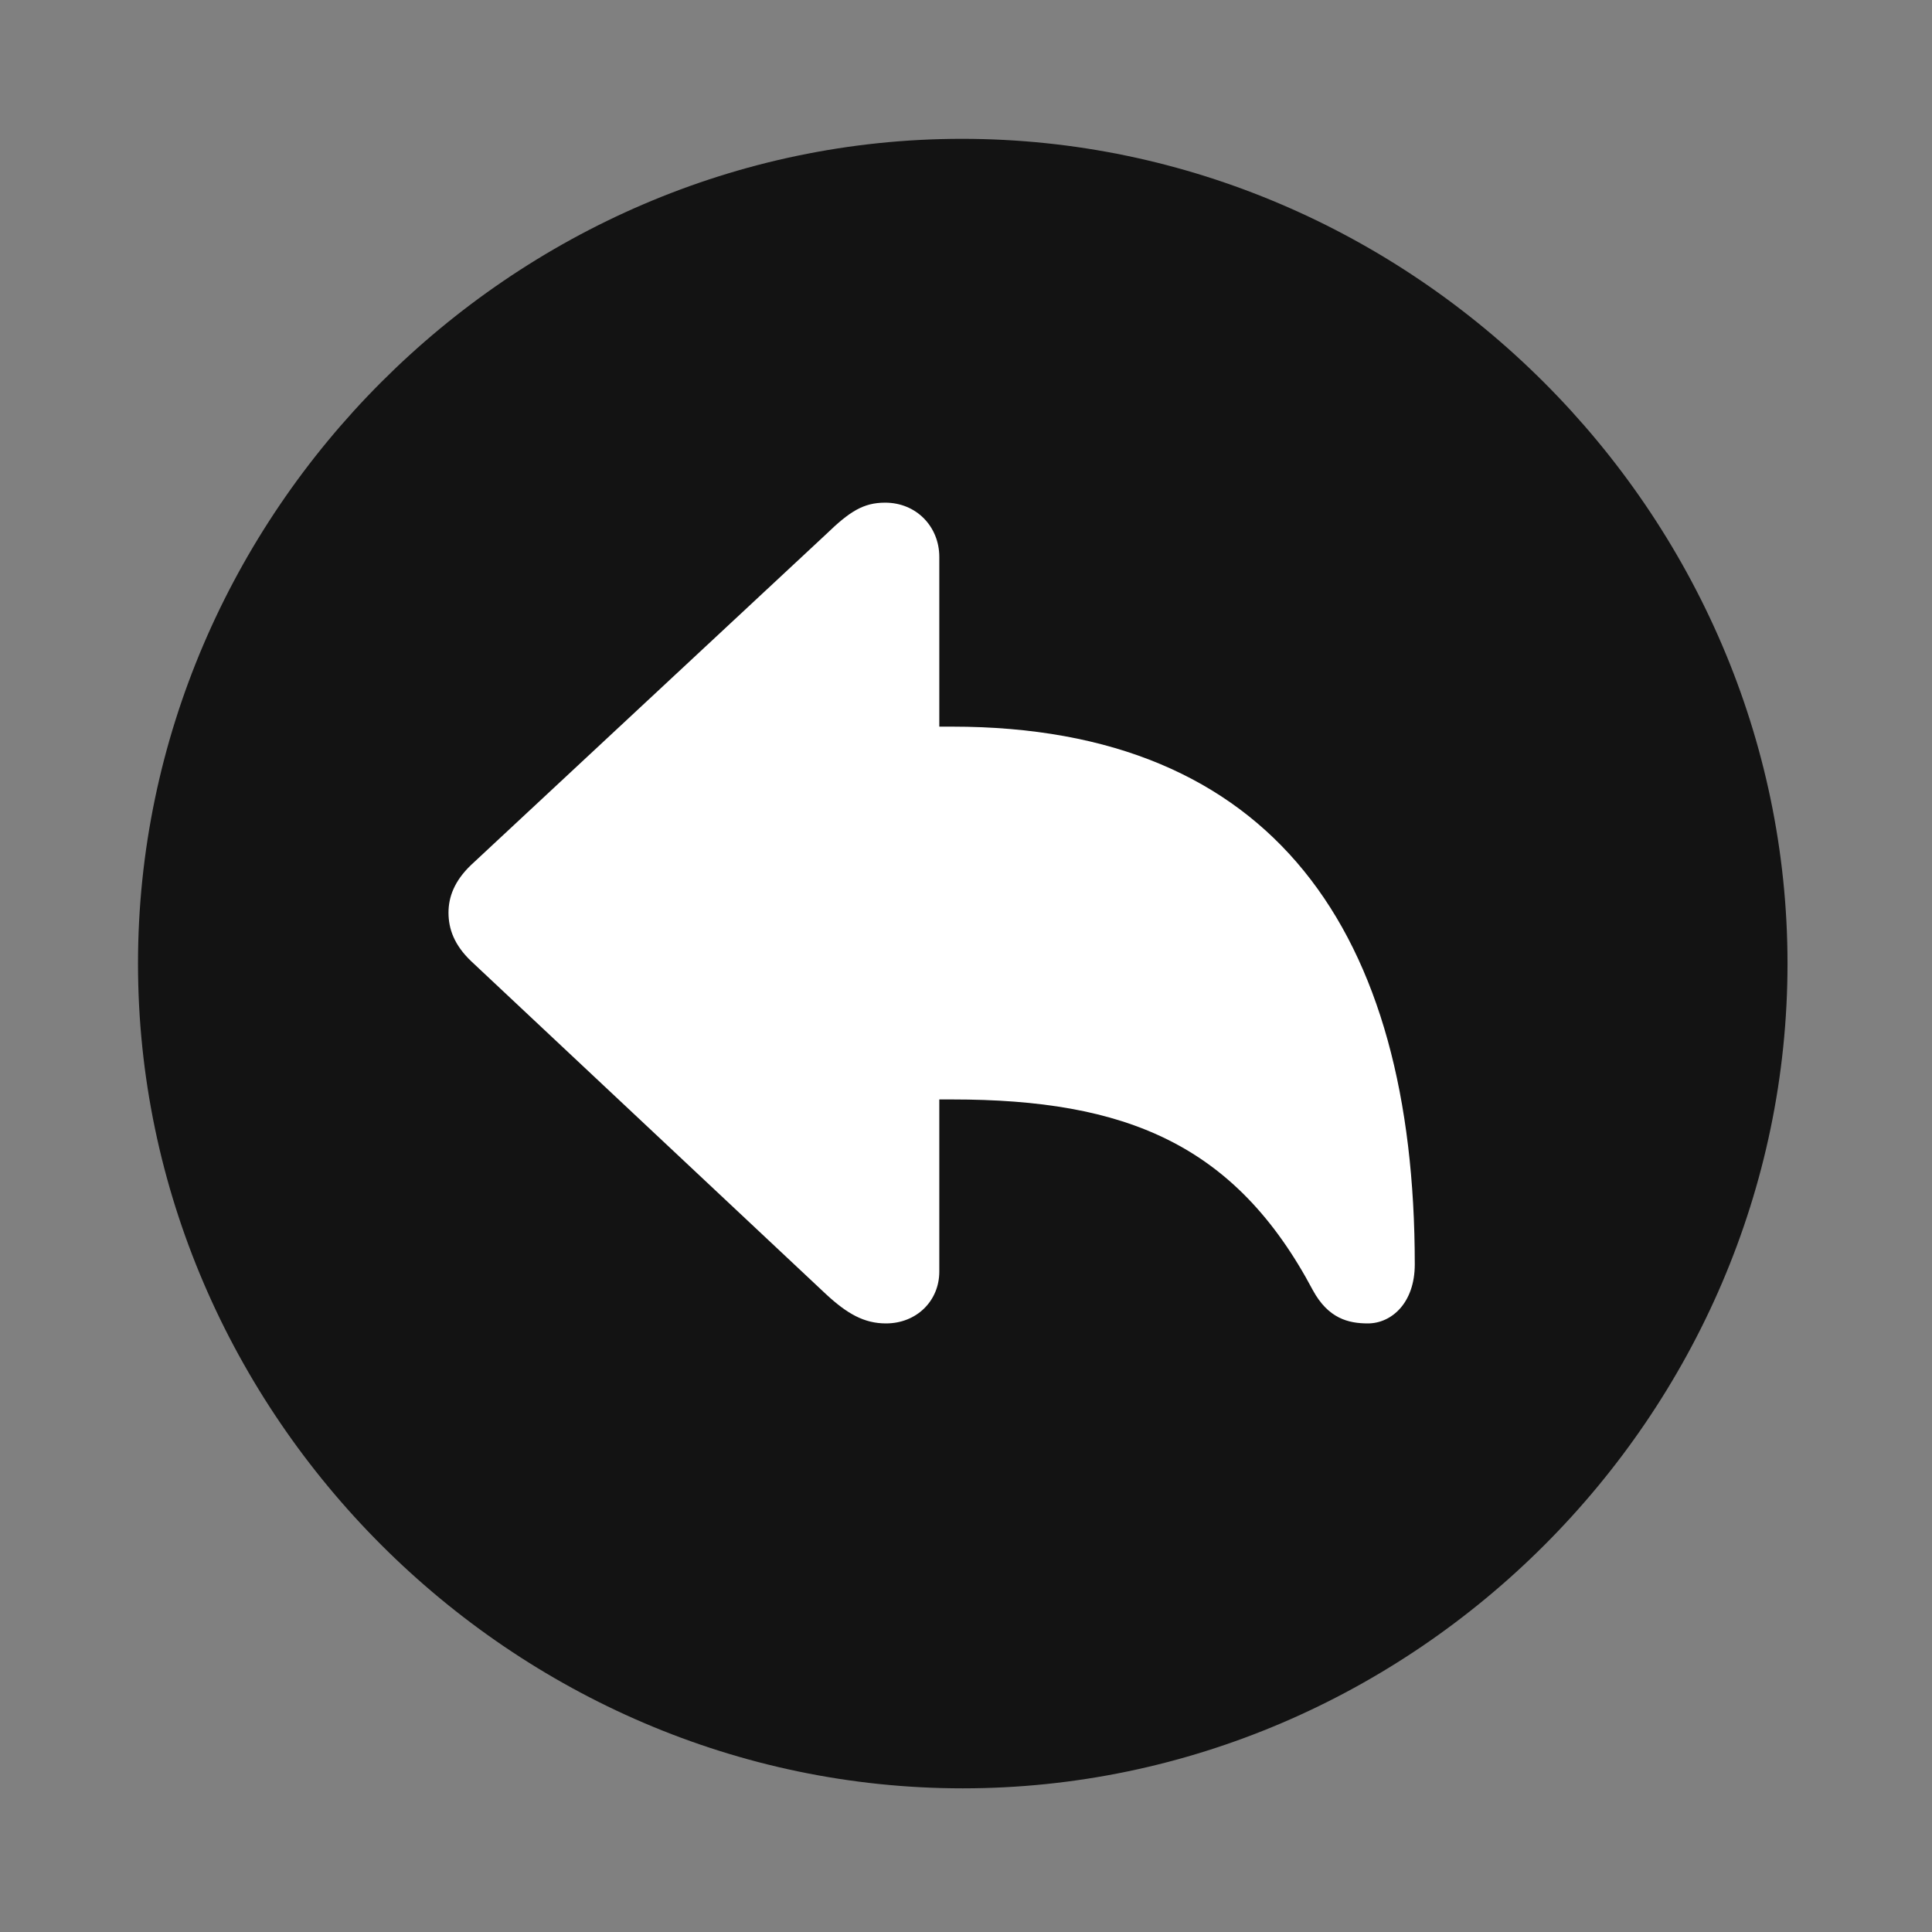 <svg width="28" height="28" viewBox="0 0 28 28" fill="none" xmlns="http://www.w3.org/2000/svg">
<rect x="0" y="0" width="28" height="28" fill="#808080" stroke="none"/>
<path d="M13.953 25.918C20.492 25.918 25.906 20.504 25.906 13.965C25.906 7.438 20.48 2.012 13.941 2.012C7.414 2.012 2 7.438 2 13.965C2 20.504 7.426 25.918 13.953 25.918Z" fill="black" fill-opacity="0.85"/>
<path d="M12.84 19.18C12.523 19.18 12.277 19.039 11.973 18.758L6.828 13.93C6.582 13.695 6.5 13.461 6.5 13.227C6.5 13.004 6.582 12.77 6.828 12.535L11.973 7.742C12.312 7.414 12.512 7.285 12.828 7.285C13.285 7.285 13.613 7.637 13.613 8.07V10.531H13.801C18.453 10.531 20.504 13.508 20.504 18.324C20.504 18.887 20.164 19.18 19.824 19.18C19.543 19.18 19.25 19.109 19.027 18.699C17.902 16.578 16.309 15.934 13.801 15.934H13.613V18.43C13.613 18.852 13.285 19.18 12.84 19.18Z" fill="white"/>
</svg>
